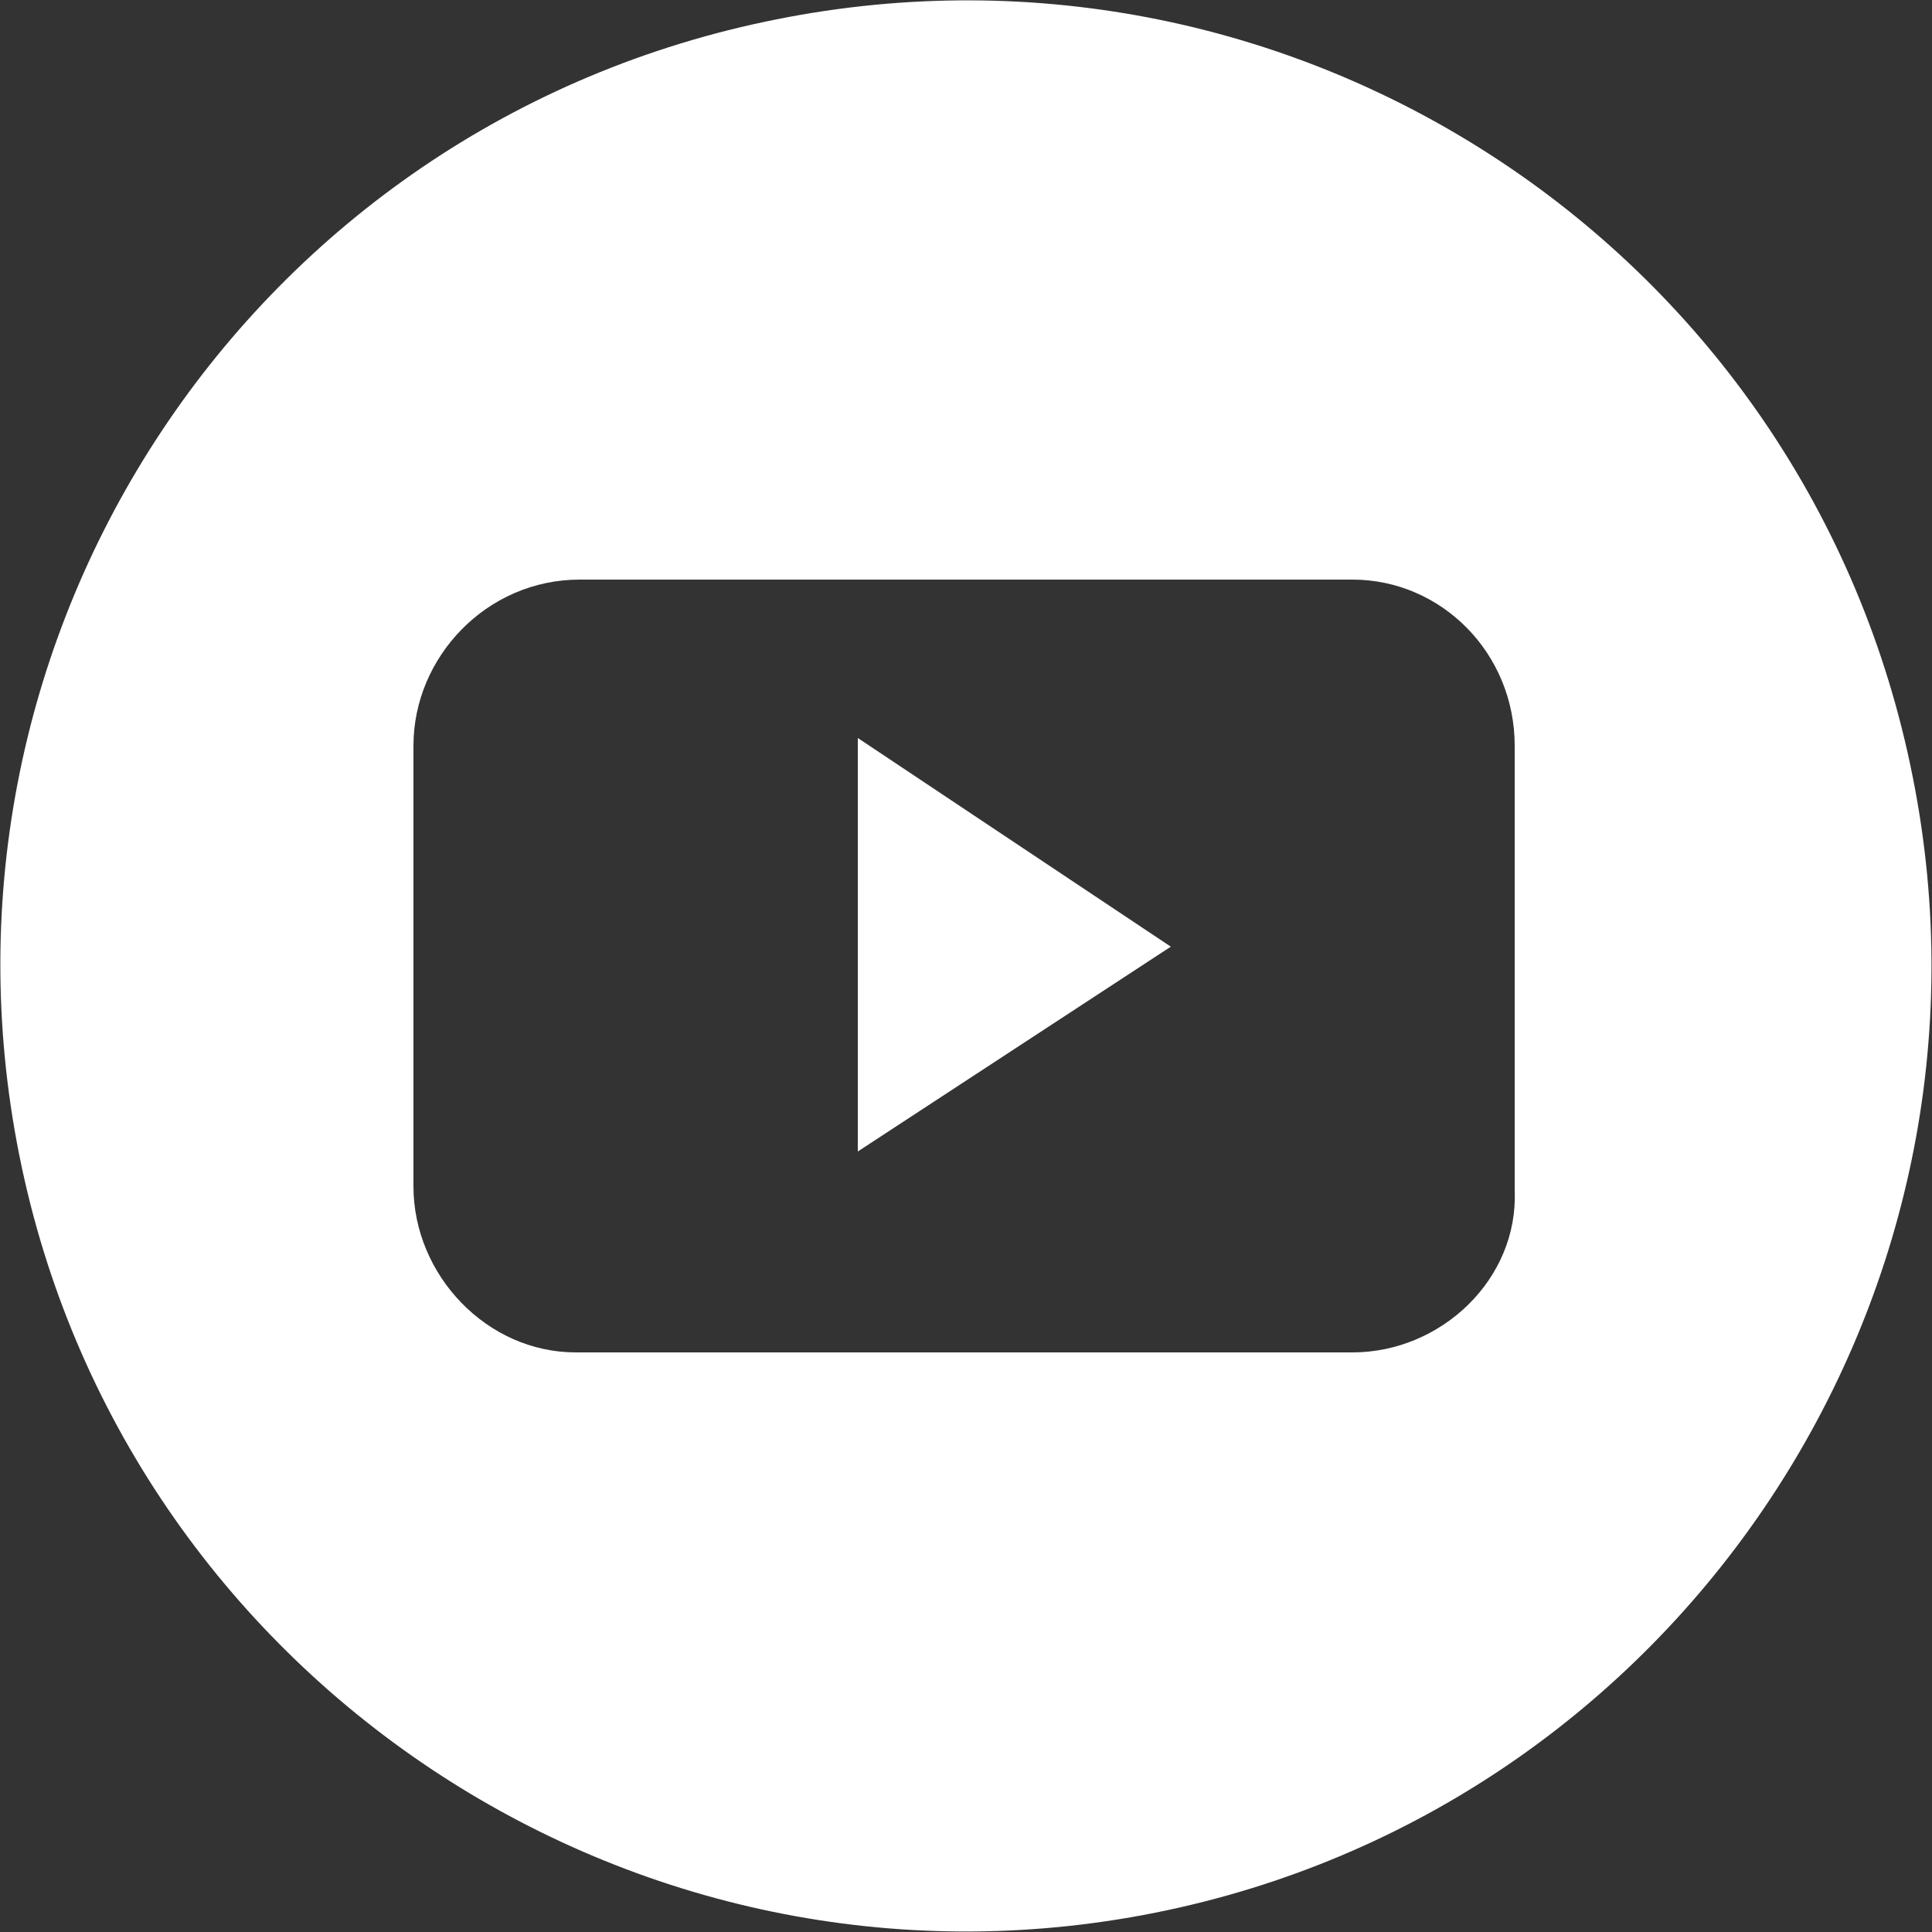 <?xml version="1.0" encoding="utf-8"?>
<!-- Generator: Adobe Illustrator 28.0.0, SVG Export Plug-In . SVG Version: 6.00 Build 0)  -->
<svg version="1.1" id="Calque_1" xmlns="http://www.w3.org/2000/svg" xmlns:xlink="http://www.w3.org/1999/xlink" x="0px" y="0px"
	 viewBox="0 0 50 50" style="enable-background:new 0 0 50 50;" xml:space="preserve">
<rect x="0" y="0" width="50" height="50" fill="#333333" stroke="none"/>
<style type="text/css">
	.st0{fill:#FFFFFF;}
</style>
<g>
	<path class="st0" d="M49.5,20.1C46.8,6.5,33.6-2.2,20.1,0.5C6.5,3.2-2.2,16.4,0.5,29.9s15.9,22.3,29.4,19.6S52.2,33.6,49.5,20.1z
		 M35,35H15c0,0,0,0-0.1,0c-2.3,0-4.2-2-4.2-4.3V19.3c0-2.3,1.9-4.3,4.3-4.3h20c2.3,0,4.2,1.9,4.2,4.3v11.5C39.3,33.1,37.3,35,35,35
		z"/>
	<polygon class="st0" points="22.2,29.8 30.3,24.5 22.2,19.1 	"/>
</g>
</svg>
